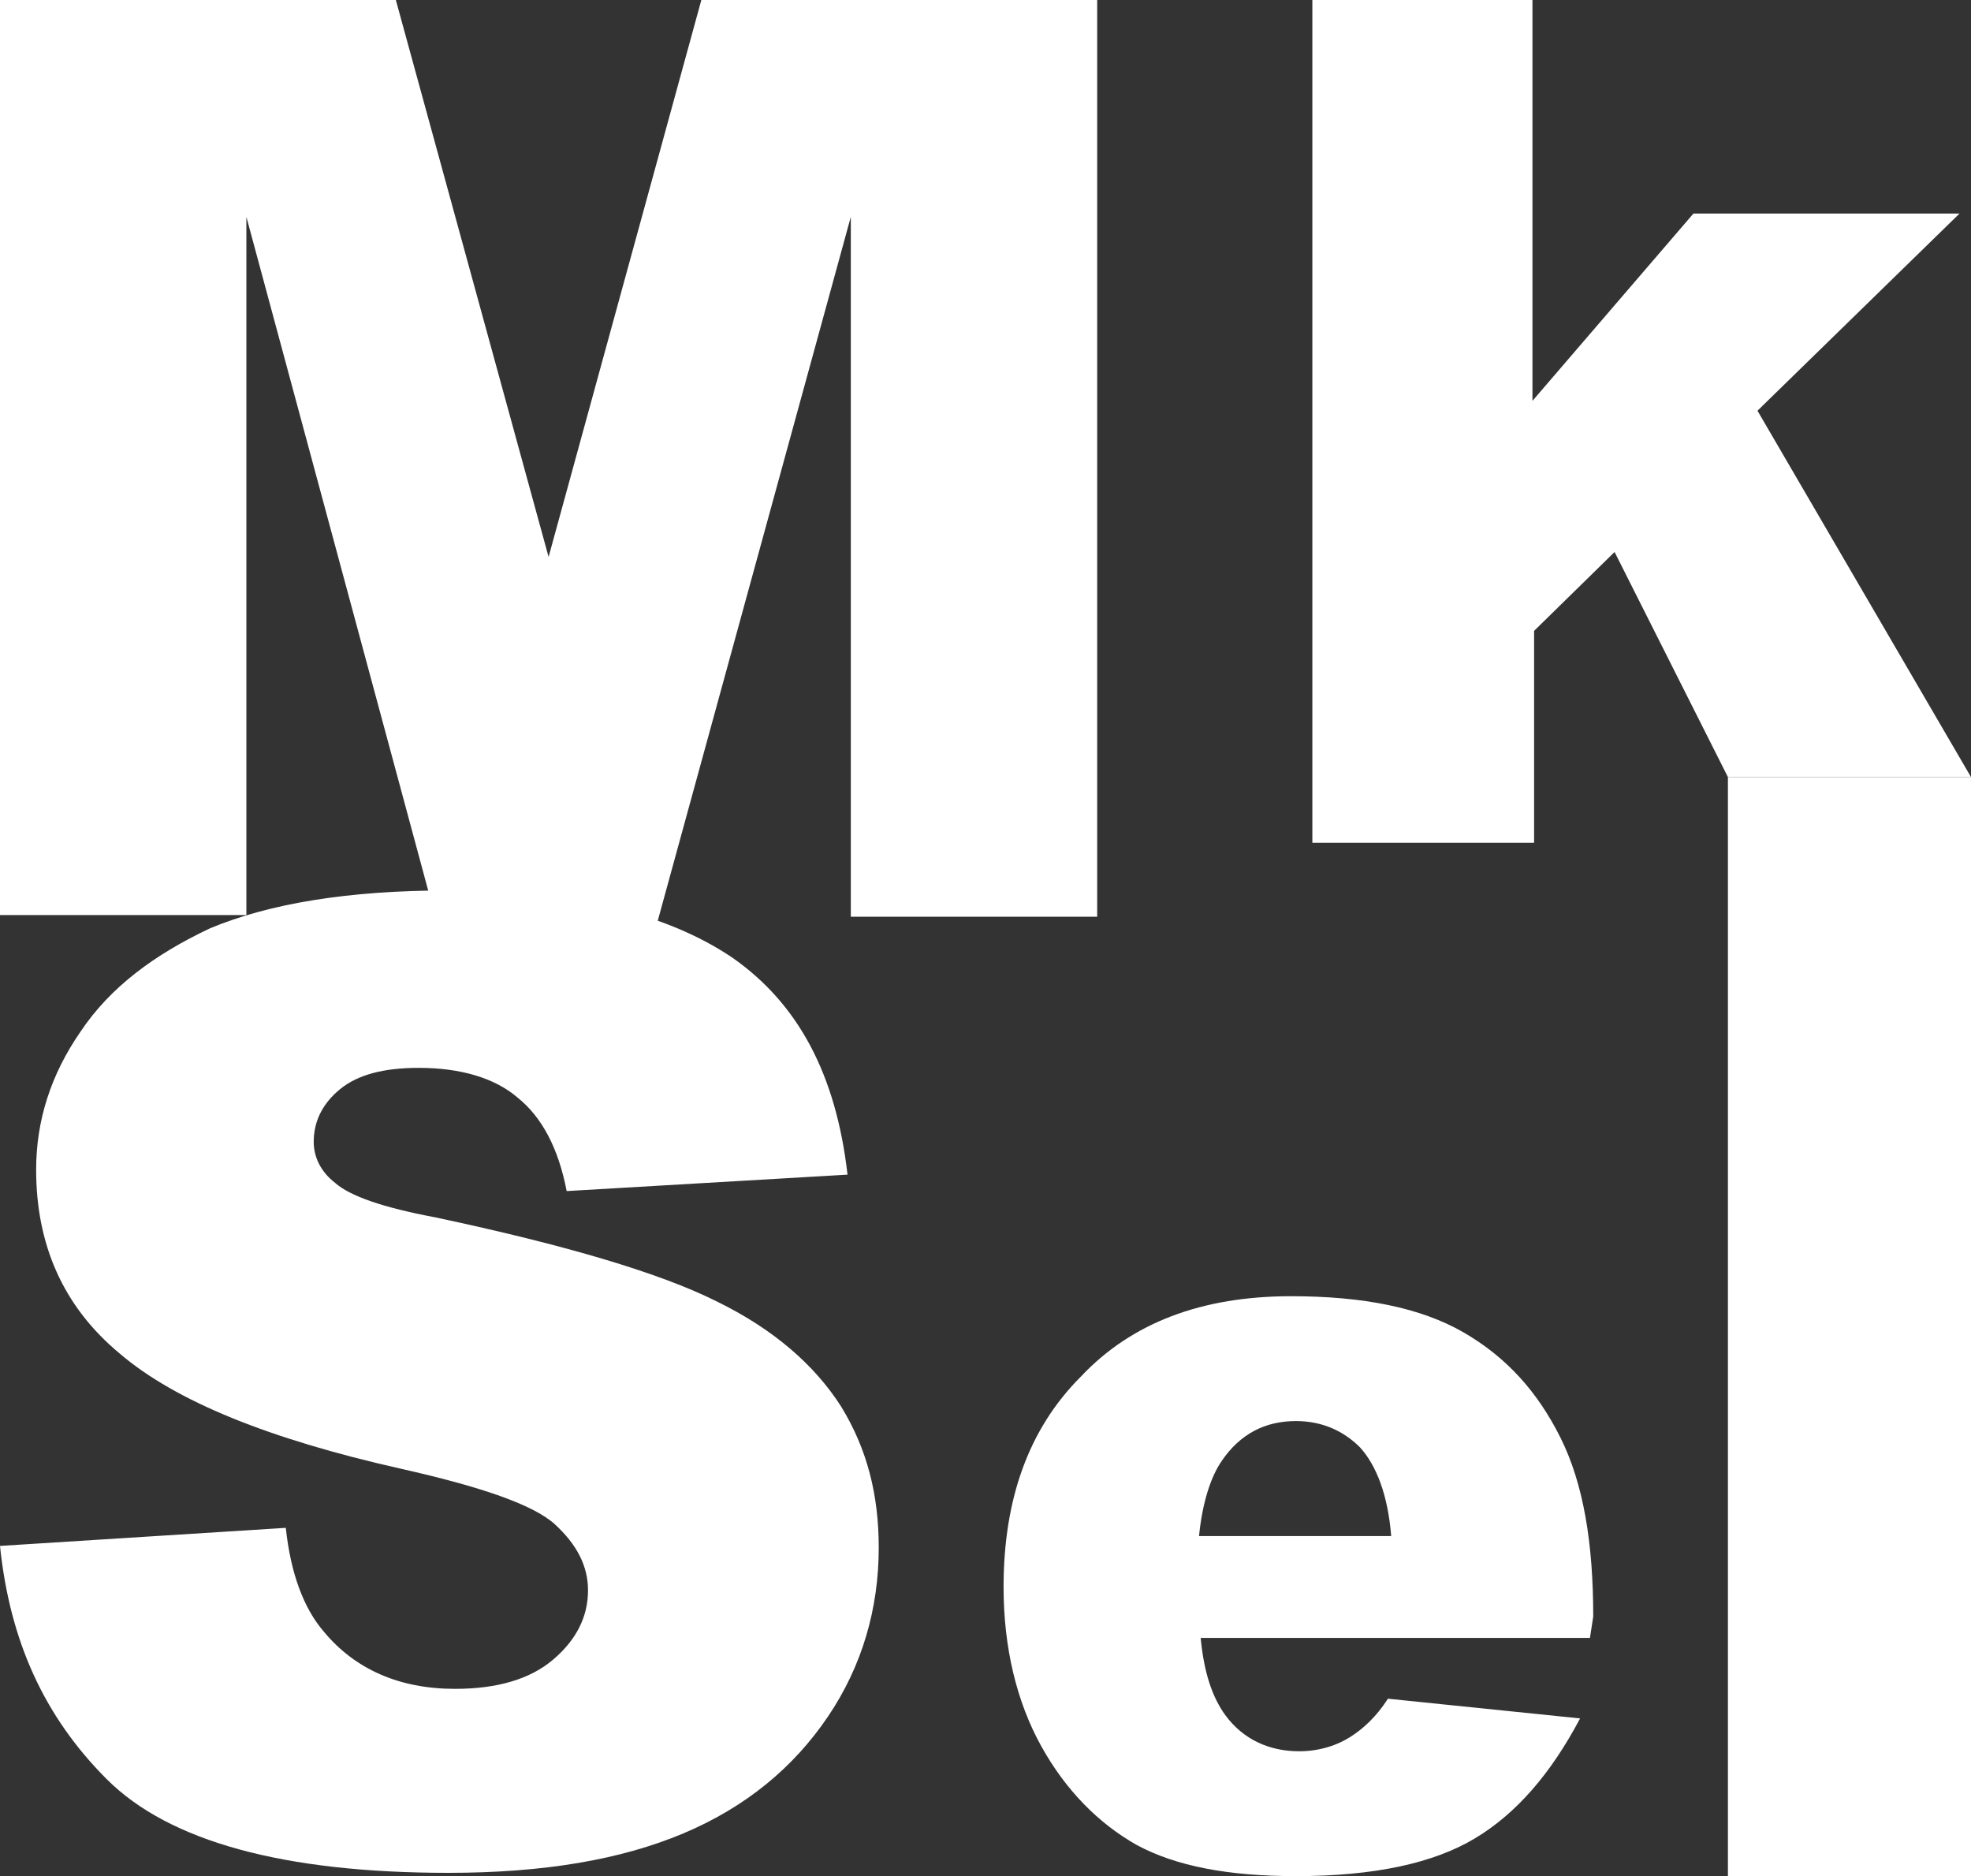 <?xml version="1.0" encoding="utf-8"?>
<!-- Generator: Adobe Illustrator 26.0.3, SVG Export Plug-In . SVG Version: 6.00 Build 0)  -->
<svg version="1.1" id="Layer_1" xmlns="http://www.w3.org/2000/svg" xmlns:xlink="http://www.w3.org/1999/xlink" x="0px" y="0px"
	 viewBox="0 0 120 114.2" style="enable-background:new 0 0 120 114.2;" xml:space="preserve">
<rect x="0" y="0" width="120" height="114.2" fill="#333333" stroke="none"/>
<style type="text/css">
	.st0{fill:#FFFFFF;}
</style>
<g>
	<path class="st0" d="M0,94.1L17.4,93c0.3,2.8,1.1,4.9,2.3,6.3c1.9,2.3,4.6,3.5,8,3.5c2.6,0,4.6-0.6,6-1.8c1.4-1.2,2.1-2.6,2.1-4.2
		c0-1.5-0.7-2.8-2-4s-4.5-2.3-9.4-3.4c-8-1.8-13.7-4.1-17.1-7c-3.5-2.9-5.1-6.7-5.1-11.2c0-3,0.9-5.8,2.7-8.4
		c1.8-2.7,4.5-4.7,7.9-6.3c3.6-1.5,8.4-2.3,14.5-2.3c7.6,0,13.3,1.4,17.3,4.1c4,2.8,6.3,7.1,7,13.2l-17.1,1C34,69.9,33,68,31.5,66.8
		c-1.4-1.2-3.5-1.8-6-1.8c-2.1,0-3.7,0.4-4.8,1.3s-1.6,2-1.6,3.2c0,0.9,0.4,1.8,1.3,2.5c0.9,0.8,2.9,1.5,6.1,2.1
		c8,1.7,13.7,3.4,17.1,5.1c3.5,1.7,6,3.9,7.6,6.4c1.6,2.6,2.3,5.4,2.3,8.6c0,3.7-1,7.2-3.1,10.3c-2.1,3.1-5,5.5-8.8,7.1
		c-3.8,1.6-8.5,2.4-14.3,2.4c-10,0-17-1.9-20.8-5.7S0.6,99.9,0,94.1z"/>
	<path class="st0" d="M96.8,99.7H73.1c0.2,2.1,0.7,3.6,1.5,4.7c1.1,1.5,2.7,2.2,4.5,2.2c1.1,0,2.3-0.3,3.3-1
		c0.6-0.4,1.4-1.1,2.1-2.2l11.7,1.2c-1.8,3.4-3.9,5.8-6.4,7.3c-2.5,1.5-6.1,2.3-10.9,2.3c-4.1,0-7.3-0.6-9.7-1.9
		c-2.3-1.3-4.3-3.3-5.8-6c-1.5-2.7-2.3-6-2.3-9.7c0-5.3,1.5-9.6,4.7-12.8c3.1-3.3,7.4-4.9,12.8-4.9c4.4,0,7.9,0.7,10.5,2.2
		s4.5,3.6,5.9,6.4c1.4,2.8,2,6.4,2,10.9L96.8,99.7L96.8,99.7z M84.7,93.5c-0.2-2.5-0.9-4.3-1.9-5.4c-1-1-2.3-1.6-3.9-1.6
		c-1.9,0-3.4,0.8-4.5,2.4c-0.7,1-1.2,2.6-1.4,4.6H84.7z"/>
	<path class="st0" d="M105.2,47.3H120v66.9h-14.8V47.3z"/>
	<path class="st0" d="M0,0h24.1l9.3,33.9L42.7,0h24.1v55.8h-15V13.2L39.4,58.4l-12.9-2.6L15,13.2v42.5H0V0z"/>
	<path class="st0" d="M79.9,0h13.4v24.4l9.8-11.4h16.2L107,25l13,22.3h-14.8l-6.9-13.7l-4.9,4.8v12.9H79.9V0z"/>
</g>
</svg>
